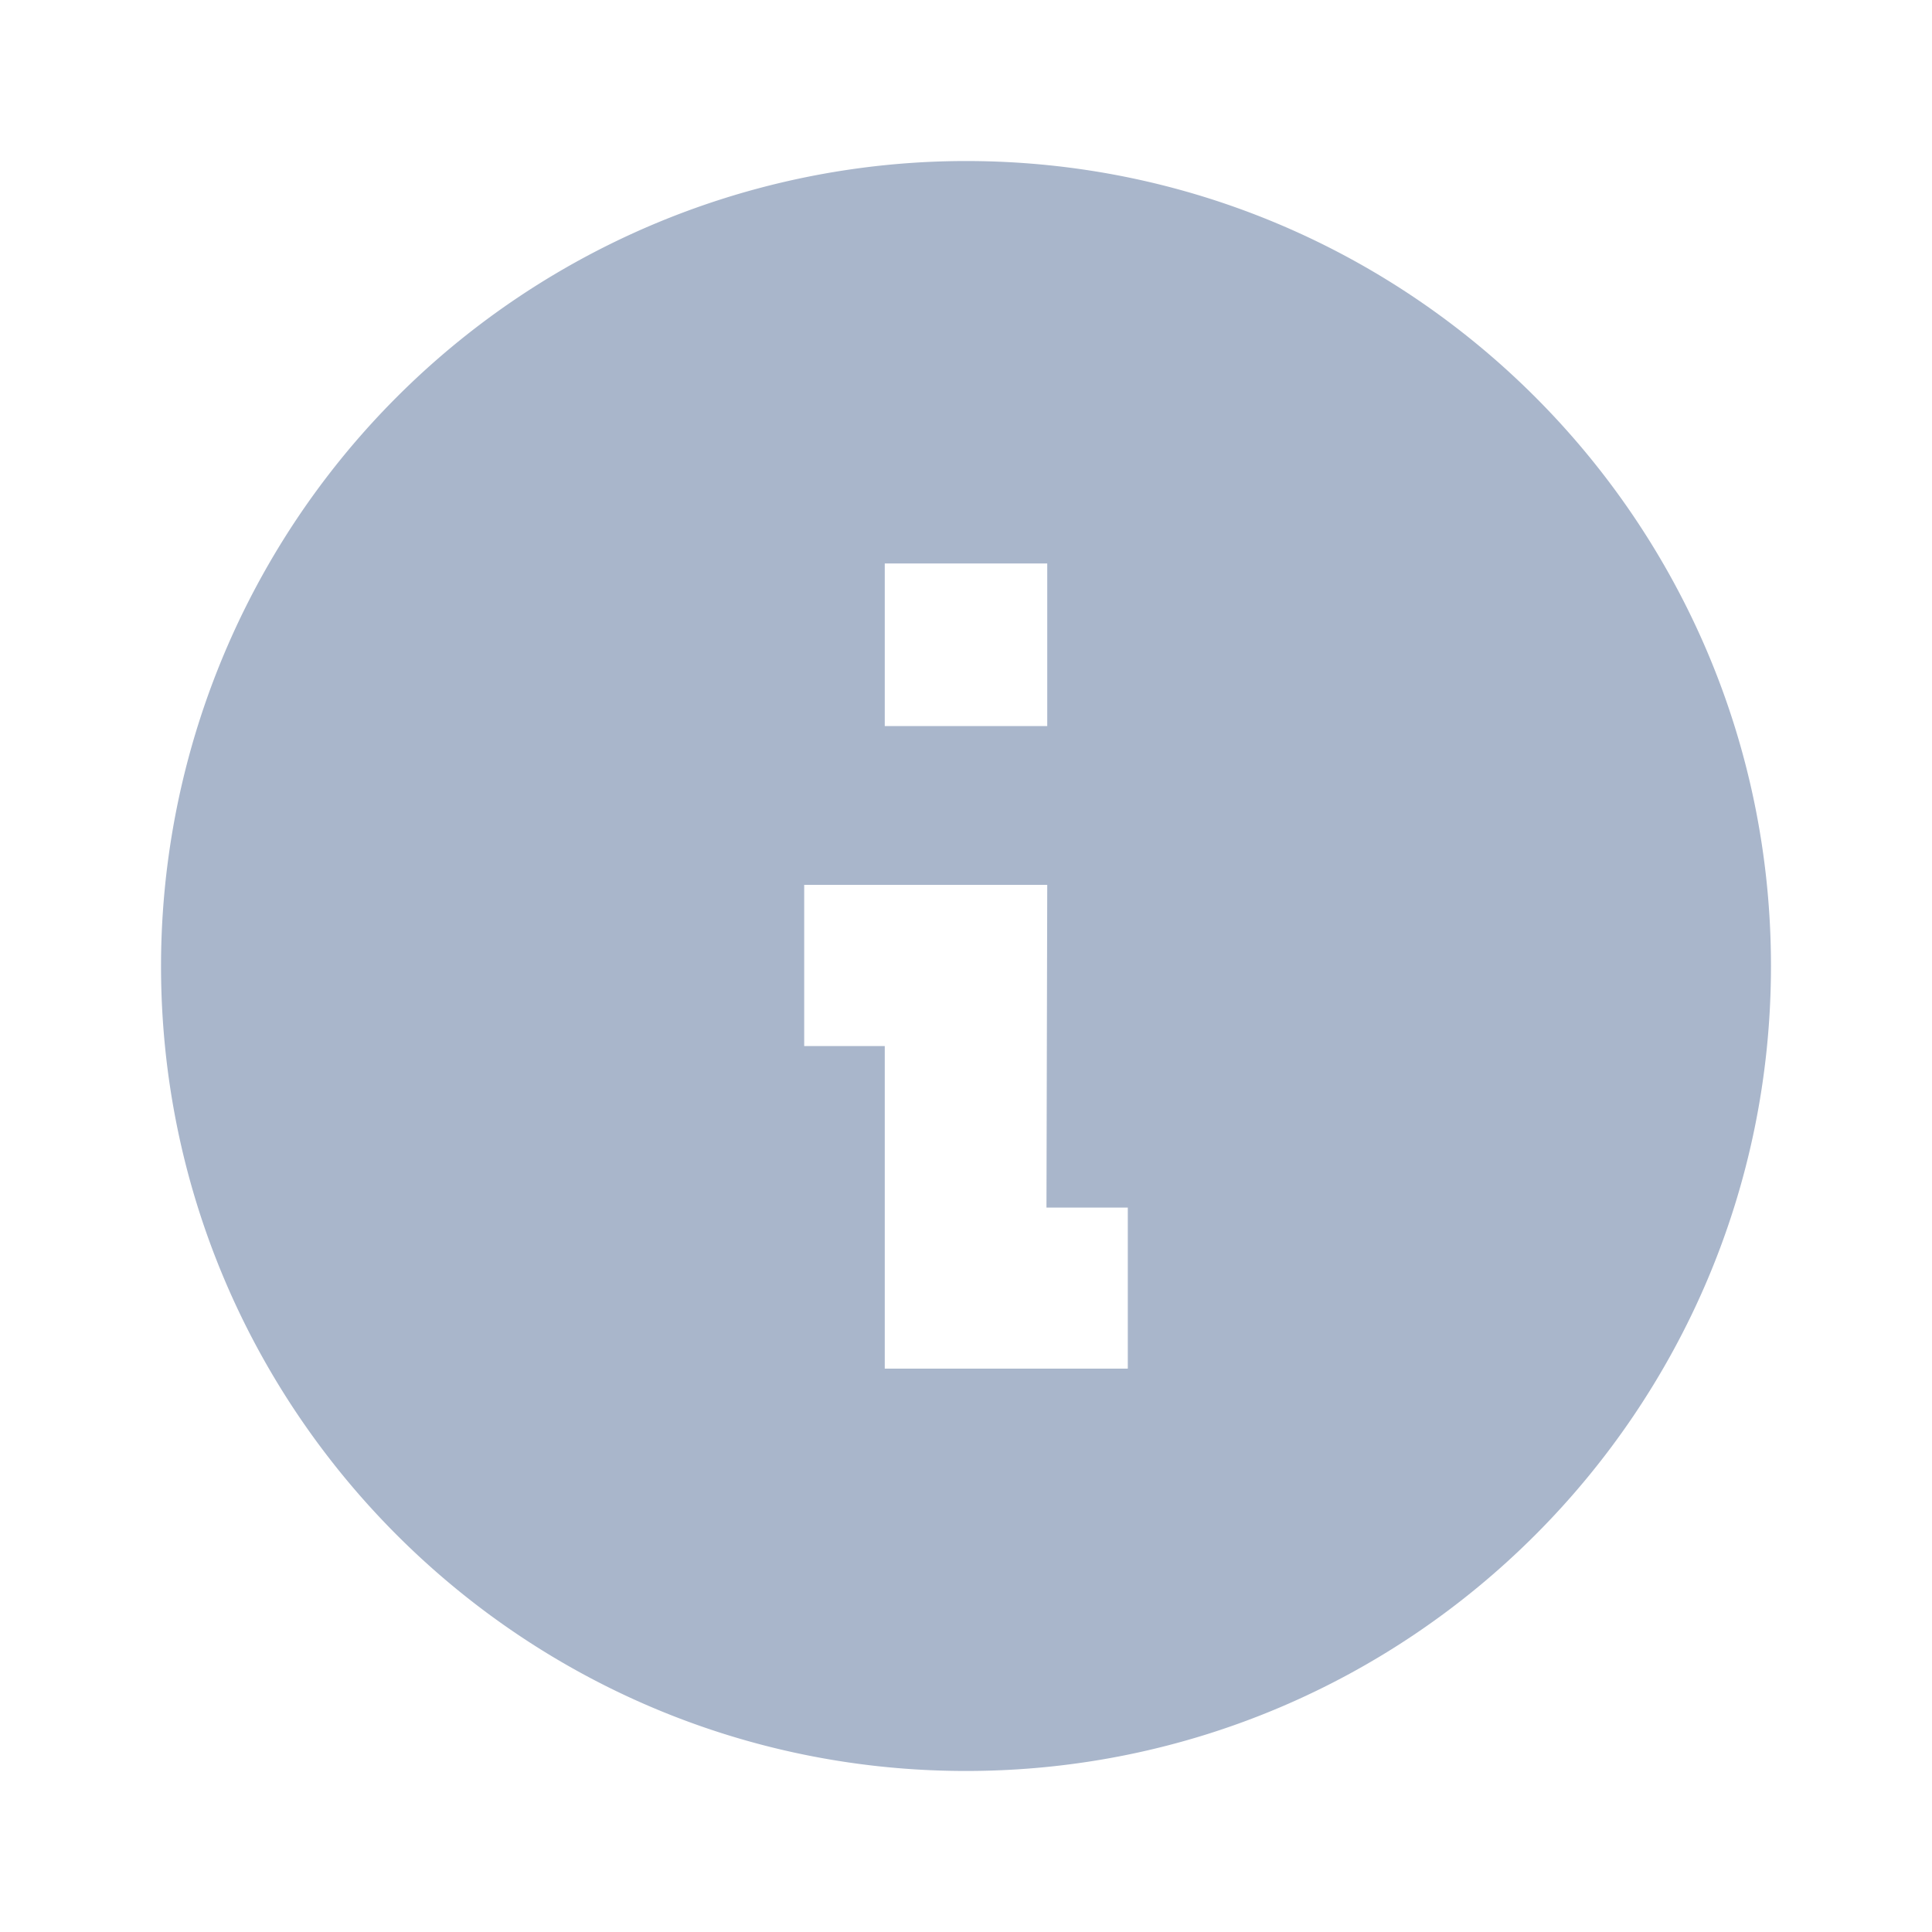 <svg width="20" height="20" viewBox="0 0 20 20" xmlns="http://www.w3.org/2000/svg" xmlns:xlink="http://www.w3.org/1999/xlink">
    <defs>
        <path id="w4yodb6tga" d="M0 0h20v20H0z"/>
    </defs>
    <g fill="none" fill-rule="evenodd">
        <g>
            <mask id="d4bywmi0hb" fill="#fff">
                <use xlink:href="#w4yodb6tga"/>
            </mask>
            <path d="M1.667 10c0 4.6 3.734 8.333 8.333 8.333 4.6 0 8.333-3.734 8.333-8.333 0-4.6-3.734-8.333-8.333-8.333A8.337 8.337 0 0 0 1.667 10zm7.492 4.167v-3.338h-.834V9.16h2.516l-.008 3.341h.842v1.667H9.159zm0-6.651V5.833h1.682v1.683H9.16z" fill="#A9B6CB" mask="url(#d4bywmi0hb)"/>
        </g>
        <path d="M0 0h20v20H0z"/>
    </g>
</svg>
